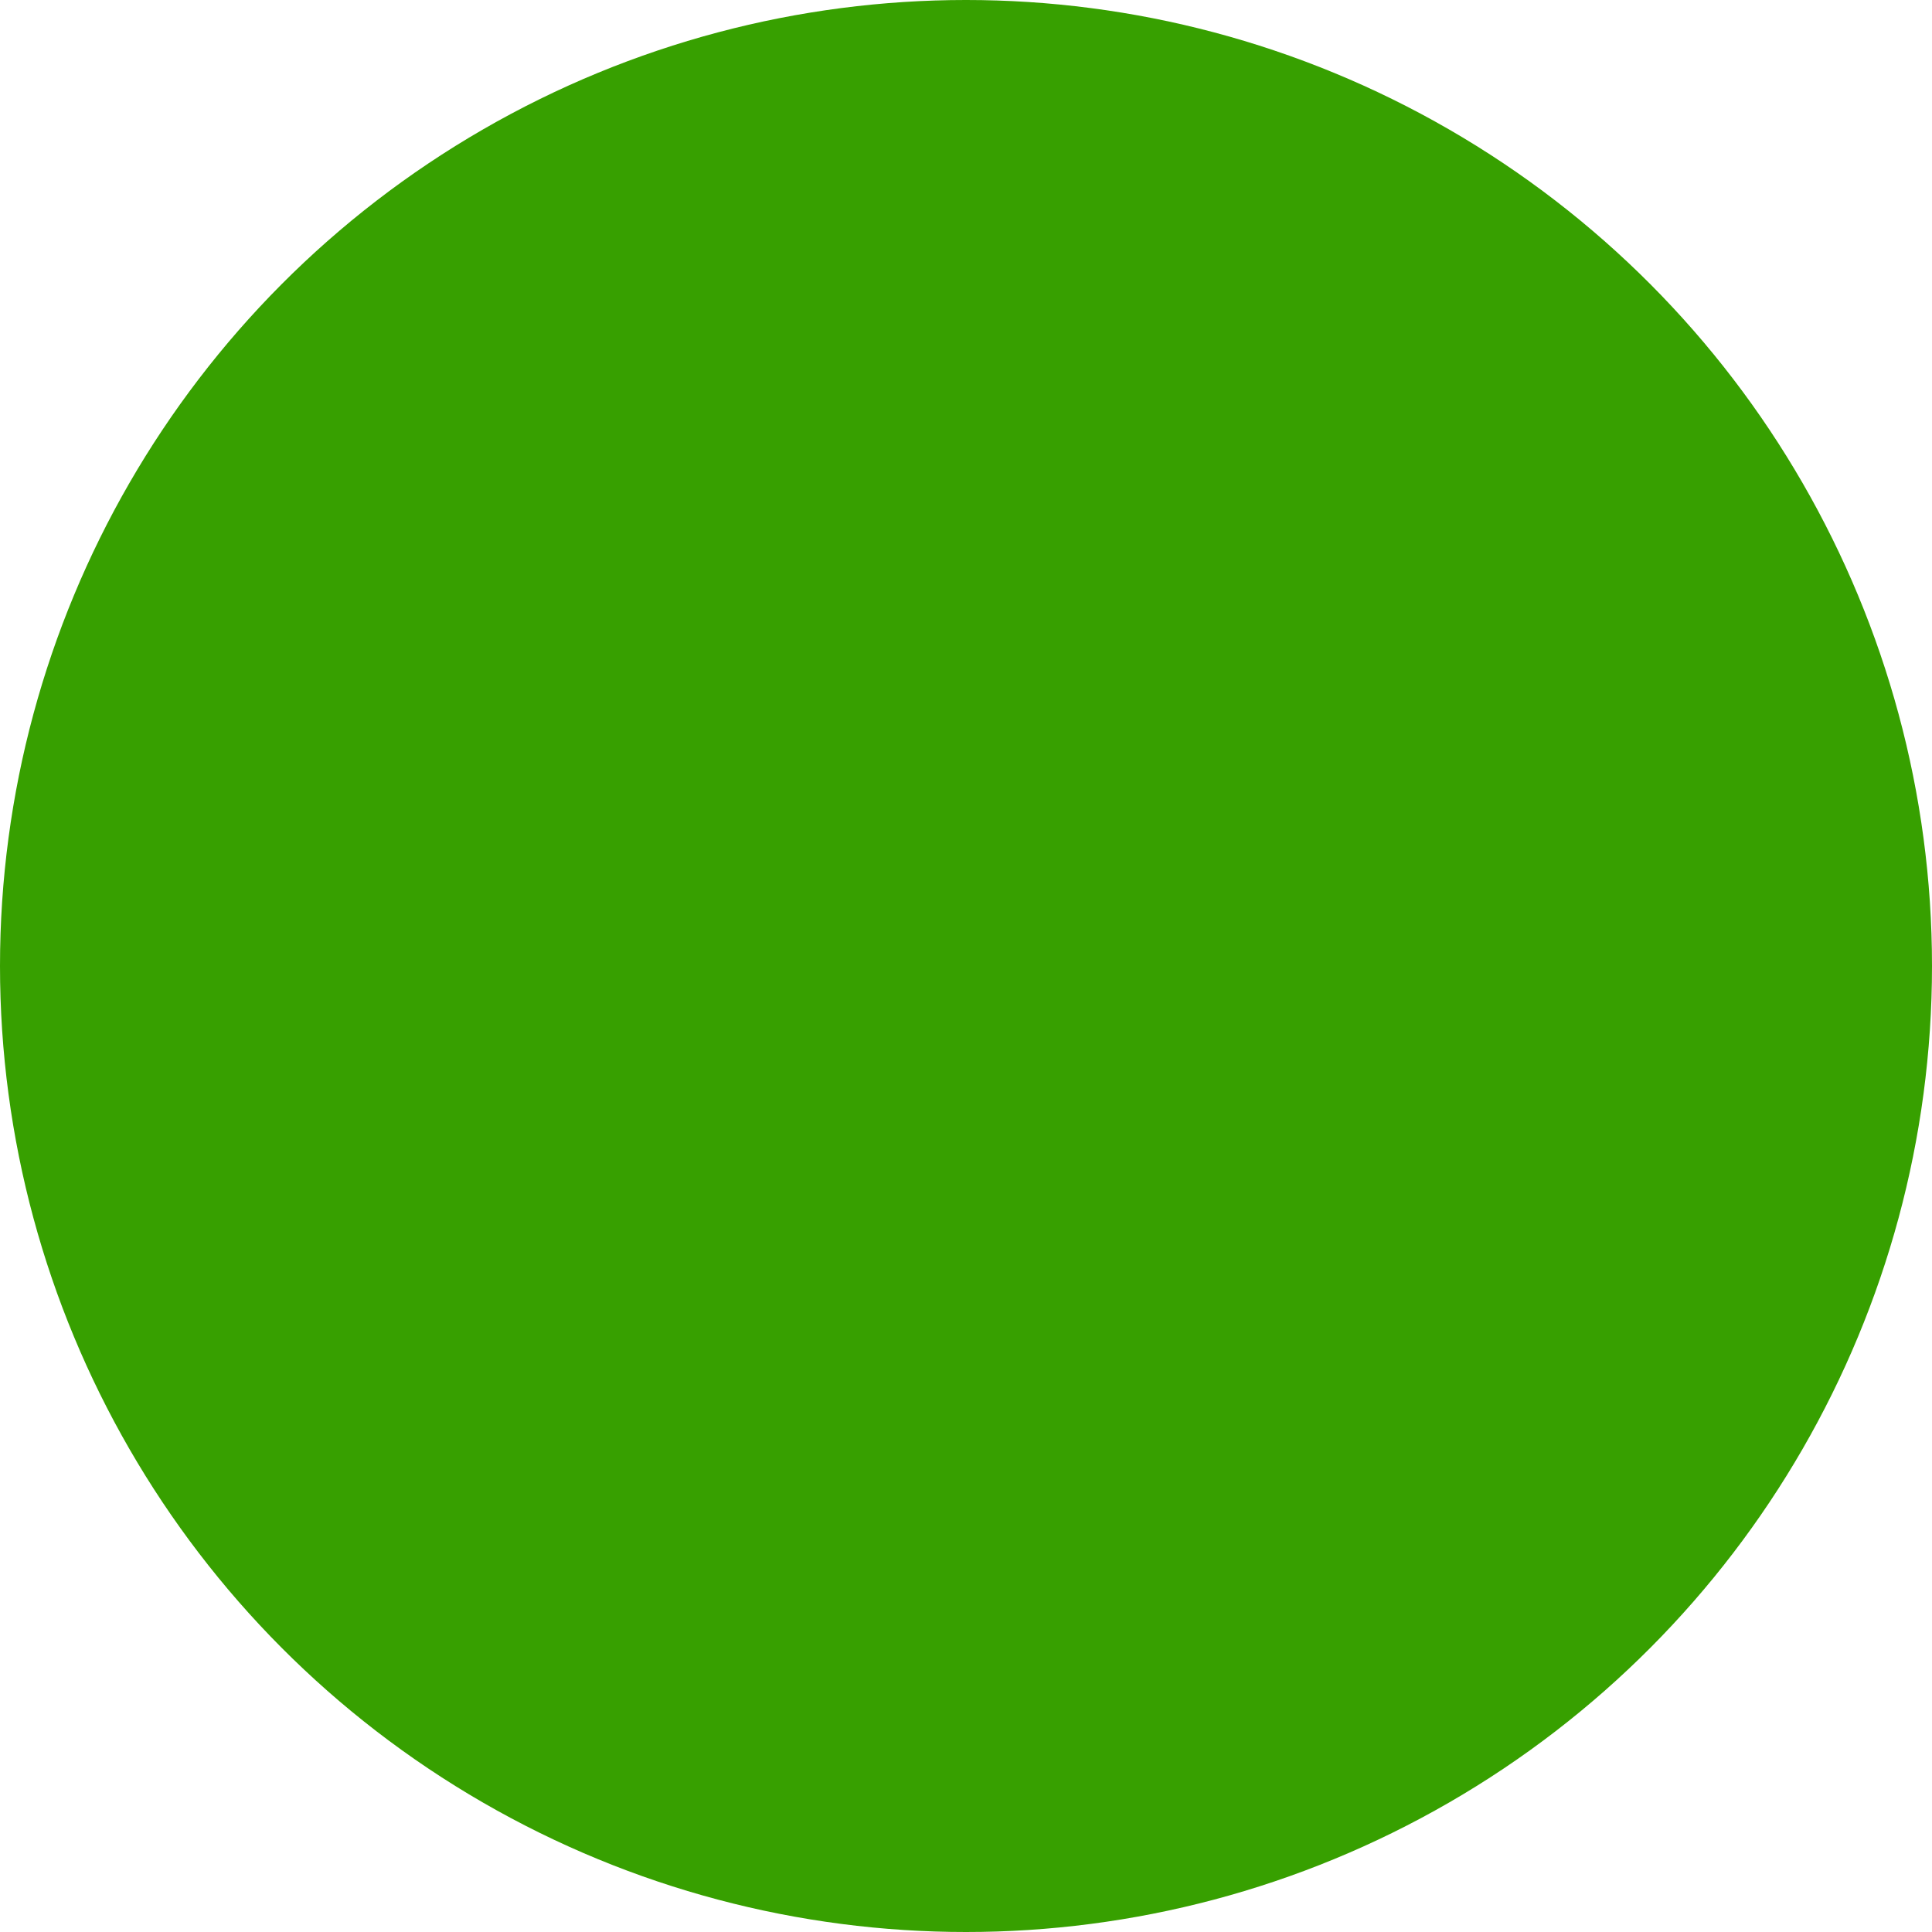 <svg width="8" height="8" viewBox="0 0 8 8" fill="none" xmlns="http://www.w3.org/2000/svg">
<rect width="8" height="8" fill="#E5E5E5"/>
<g clip-path="url(#clip0)">
<rect x="-467" y="-266" width="1440" height="1188" fill="#F2F2F2"/>
<g filter="url(#filter0_d)">
<rect x="-317" y="-164" width="1140" height="800" fill="white"/>
</g>
<circle cx="4" cy="4" r="4" fill="#37A000"/>
</g>
<defs>
<filter id="filter0_d" x="-322" y="-169" width="1150" height="810" filterUnits="userSpaceOnUse" color-interpolation-filters="sRGB">
<feFlood flood-opacity="0" result="BackgroundImageFix"/>
<feColorMatrix in="SourceAlpha" type="matrix" values="0 0 0 0 0 0 0 0 0 0 0 0 0 0 0 0 0 0 127 0"/>
<feOffset/>
<feGaussianBlur stdDeviation="2.5"/>
<feColorMatrix type="matrix" values="0 0 0 0 0 0 0 0 0 0 0 0 0 0 0 0 0 0 0.05 0"/>
<feBlend mode="normal" in2="BackgroundImageFix" result="effect1_dropShadow"/>
<feBlend mode="normal" in="SourceGraphic" in2="effect1_dropShadow" result="shape"/>
</filter>
<clipPath id="clip0">
<rect x="-467" y="-266" width="1440" height="1188" fill="white"/>
</clipPath>
</defs>
</svg>
